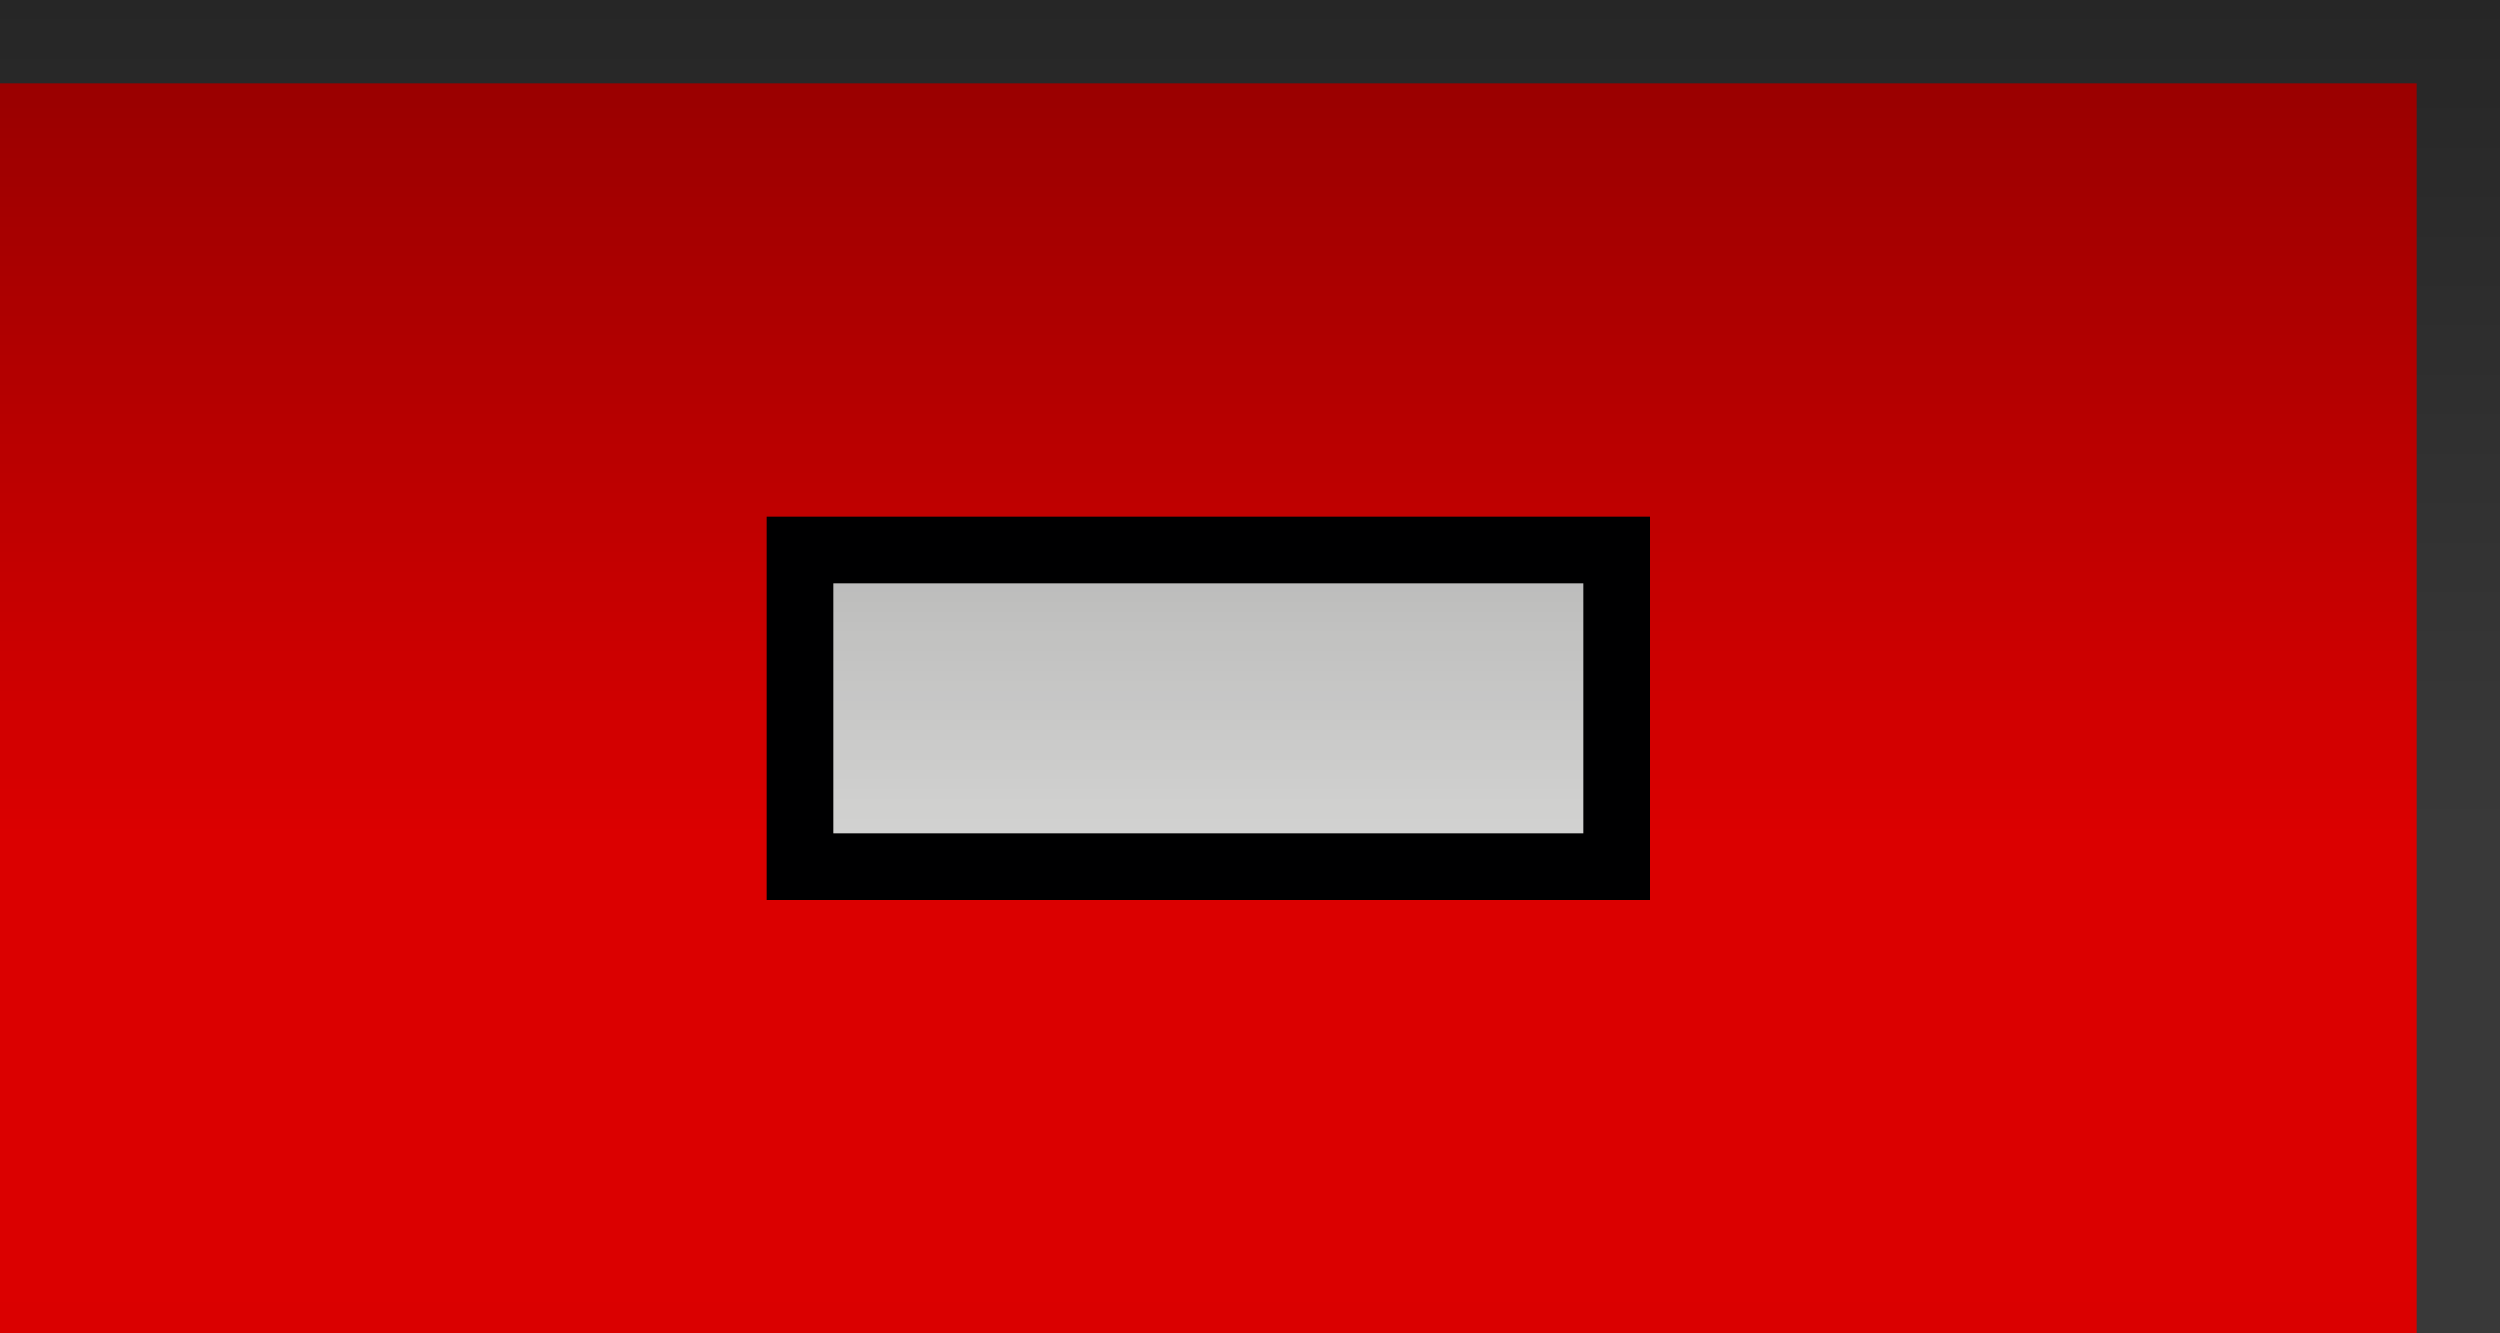 <svg width="60" height="32" version="1.1" viewBox="0 0 30 16" xmlns="http://www.w3.org/2000/svg">
  <defs>
    <linearGradient id="a" x1="2" x2="24" y1="12" y2="12" gradientTransform="matrix(1.304,0,0,1.304,-26.957,-29.348)" gradientUnits="userSpaceOnUse">
      <stop stop-opacity=".005" offset="0"/>
      <stop stop-opacity="0" offset=".5"/>
      <stop stop-opacity=".475" offset="1"/>
    </linearGradient>
  </defs>
  <rect width="30" height="16" fill="#db0000" stroke-width=".5" style="paint-order:fill markers stroke"/>
  <path d="m10 7h9v3h-9z" fill="none" stroke="#000001" stroke-linecap="square" stroke-width="1.6"/>
  <path d="m10 7h9v3h-9z" fill="#d2d2d1"/>
  <path d="m0 0v1h29v15h1v-16h-1-29z" fill="#393939" style="paint-order:fill markers stroke"/>
  <rect transform="matrix(0,-1,-1,0,0,0)" x="-25" y="-30" width="30" height="30" color="#000001" fill="url(#a)" stroke-width=".5"/>
</svg>
